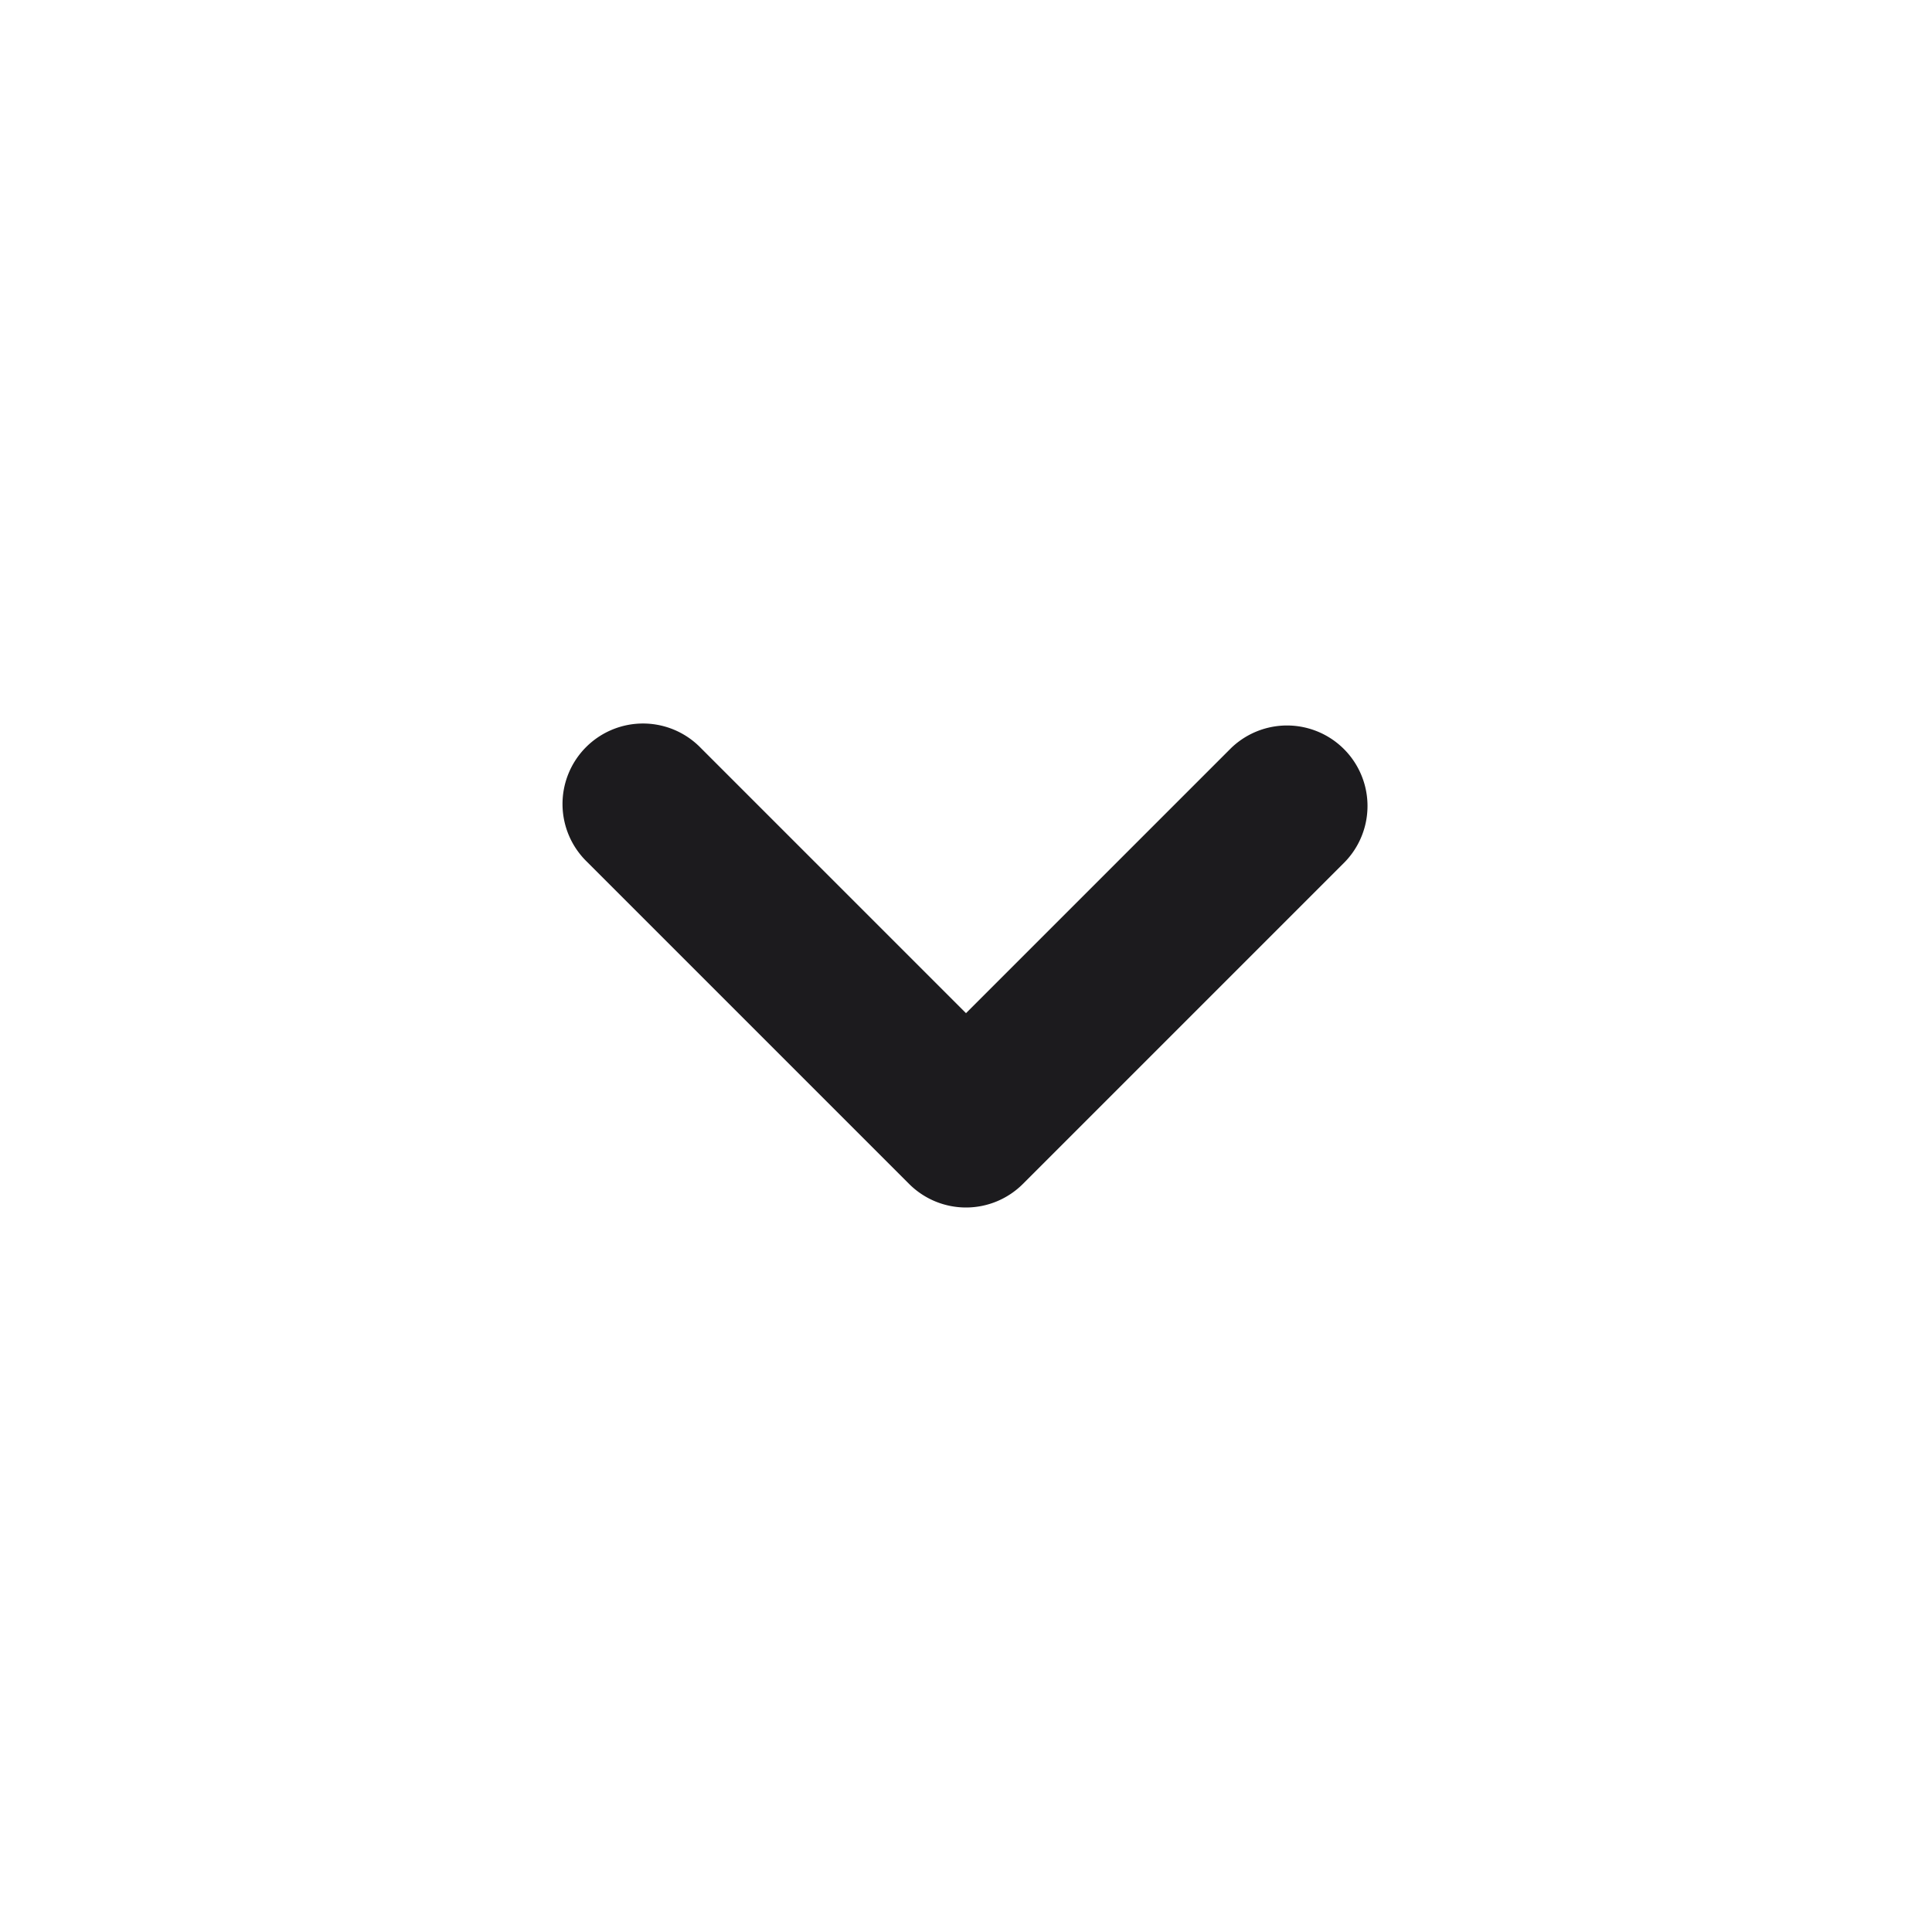 <svg xmlns="http://www.w3.org/2000/svg" viewBox="0 0 24 24">
  <path d="M12 15a1 1 0 0 1-.707-.293l-4-4a1 1 0 1 1 1.414-1.414L12 12.586l3.293-3.293a1 1 0 0 1 1.414 1.414l-4 4A1 1 0 0 1 12 15z" style="fill:#1c1b1e"/>
</svg>